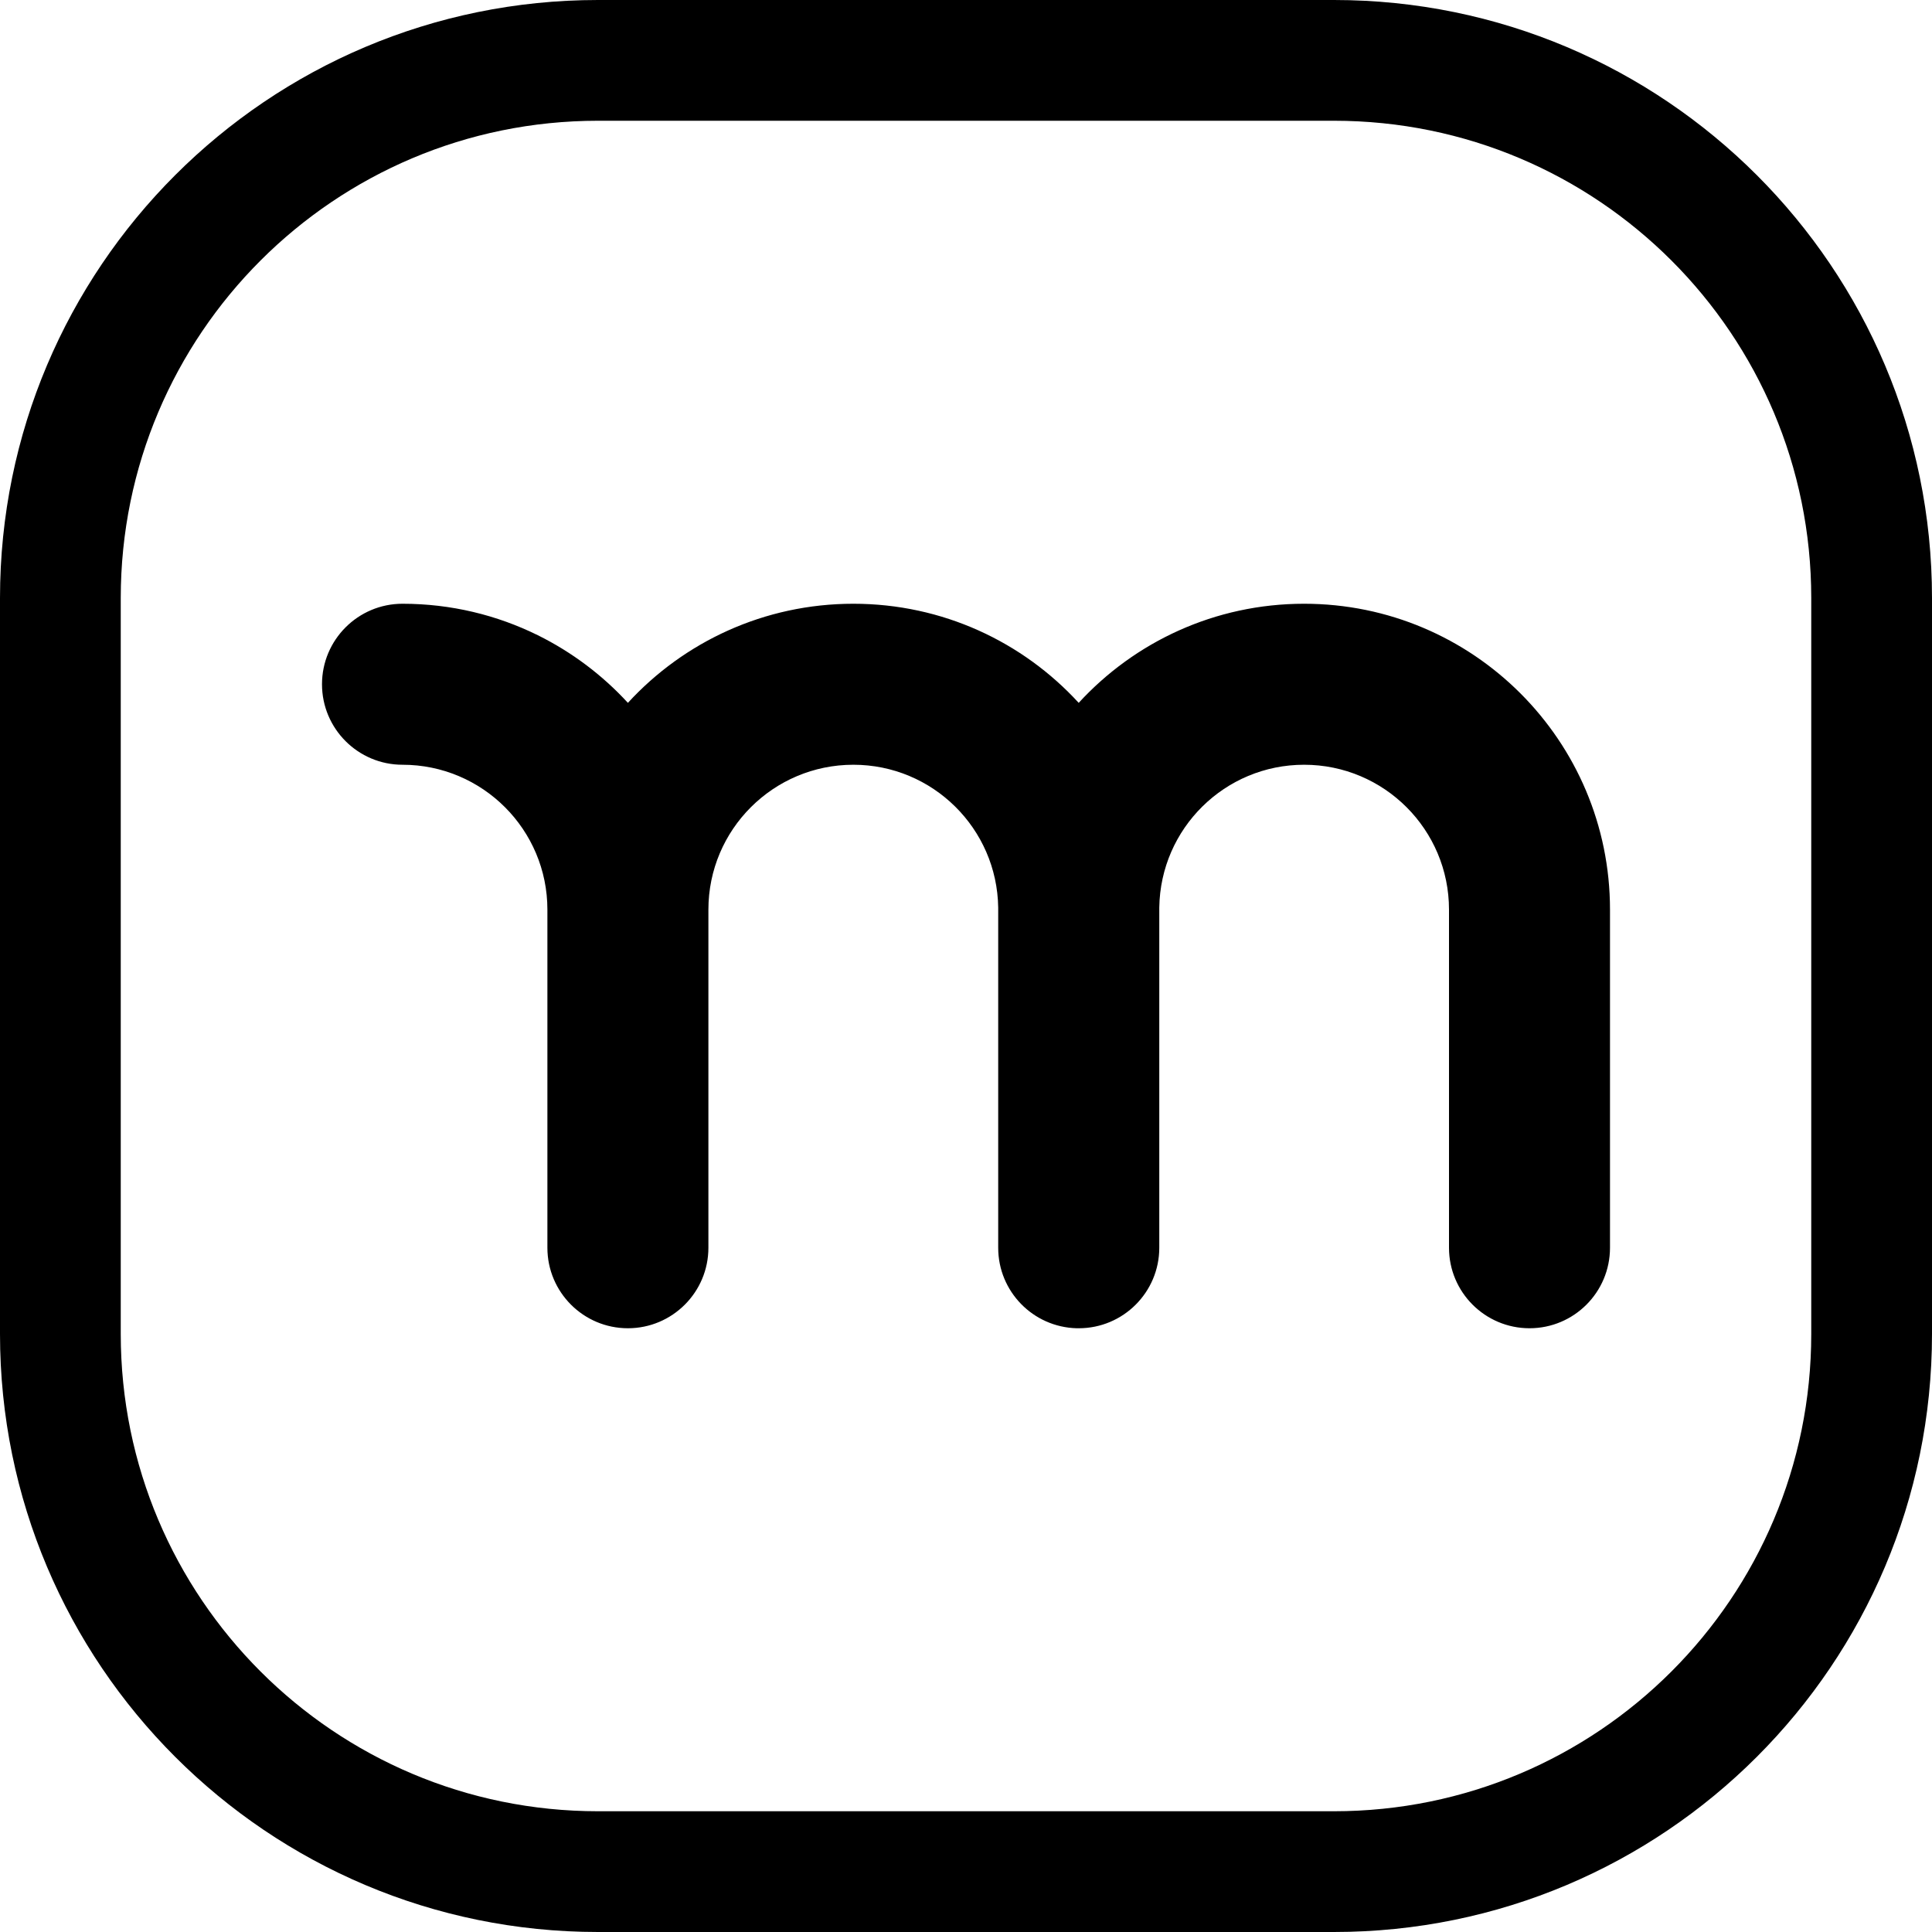 <svg width="24" height="24" viewBox="0 0 24 24" fill="none" xmlns="http://www.w3.org/2000/svg">
<path d="M7.429 1.5H16.571C19.846 1.5 22.5 4.154 22.5 7.429V16.571C22.5 19.846 19.846 22.5 16.571 22.5H7.429C4.154 22.5 1.5 19.846 1.5 16.571V7.429C1.5 4.154 4.154 1.5 7.429 1.5ZM0 7.429V16.571C0 20.674 3.326 24 7.429 24H16.571C20.674 24 24 20.674 24 16.571V7.429C24 3.326 20.674 0 16.571 0H7.429C3.326 0 0 3.326 0 7.429ZM4 8.5C4 9.052 4.448 9.5 5 9.5C5.994 9.5 6.8 10.306 6.8 11.3V15.5C6.8 16.052 7.248 16.5 7.8 16.5C8.352 16.5 8.8 16.052 8.8 15.5V11.3C8.8 10.306 9.607 9.5 10.601 9.5C11.586 9.5 12.386 10.292 12.4 11.274L12.4 11.3V15.5C12.4 16.044 12.834 16.486 13.375 16.5C13.383 16.5 13.392 16.5 13.4 16.5H13.401C13.953 16.5 14.401 16.052 14.401 15.5V11.3L14.401 11.274C14.415 10.292 15.215 9.5 16.2 9.5C17.194 9.5 18 10.306 18 11.3V15.5C18 16.052 18.448 16.5 19 16.5C19.553 16.5 20 16.052 20 15.5V11.3C20 9.201 18.299 7.5 16.2 7.5C15.092 7.5 14.095 7.974 13.4 8.731C12.706 7.974 11.709 7.5 10.601 7.5C9.493 7.5 8.495 7.974 7.8 8.731C7.484 8.387 7.105 8.101 6.681 7.891C6.174 7.641 5.604 7.5 5 7.5C4.448 7.5 4 7.948 4 8.5Z" fill="black"/>
</svg>
